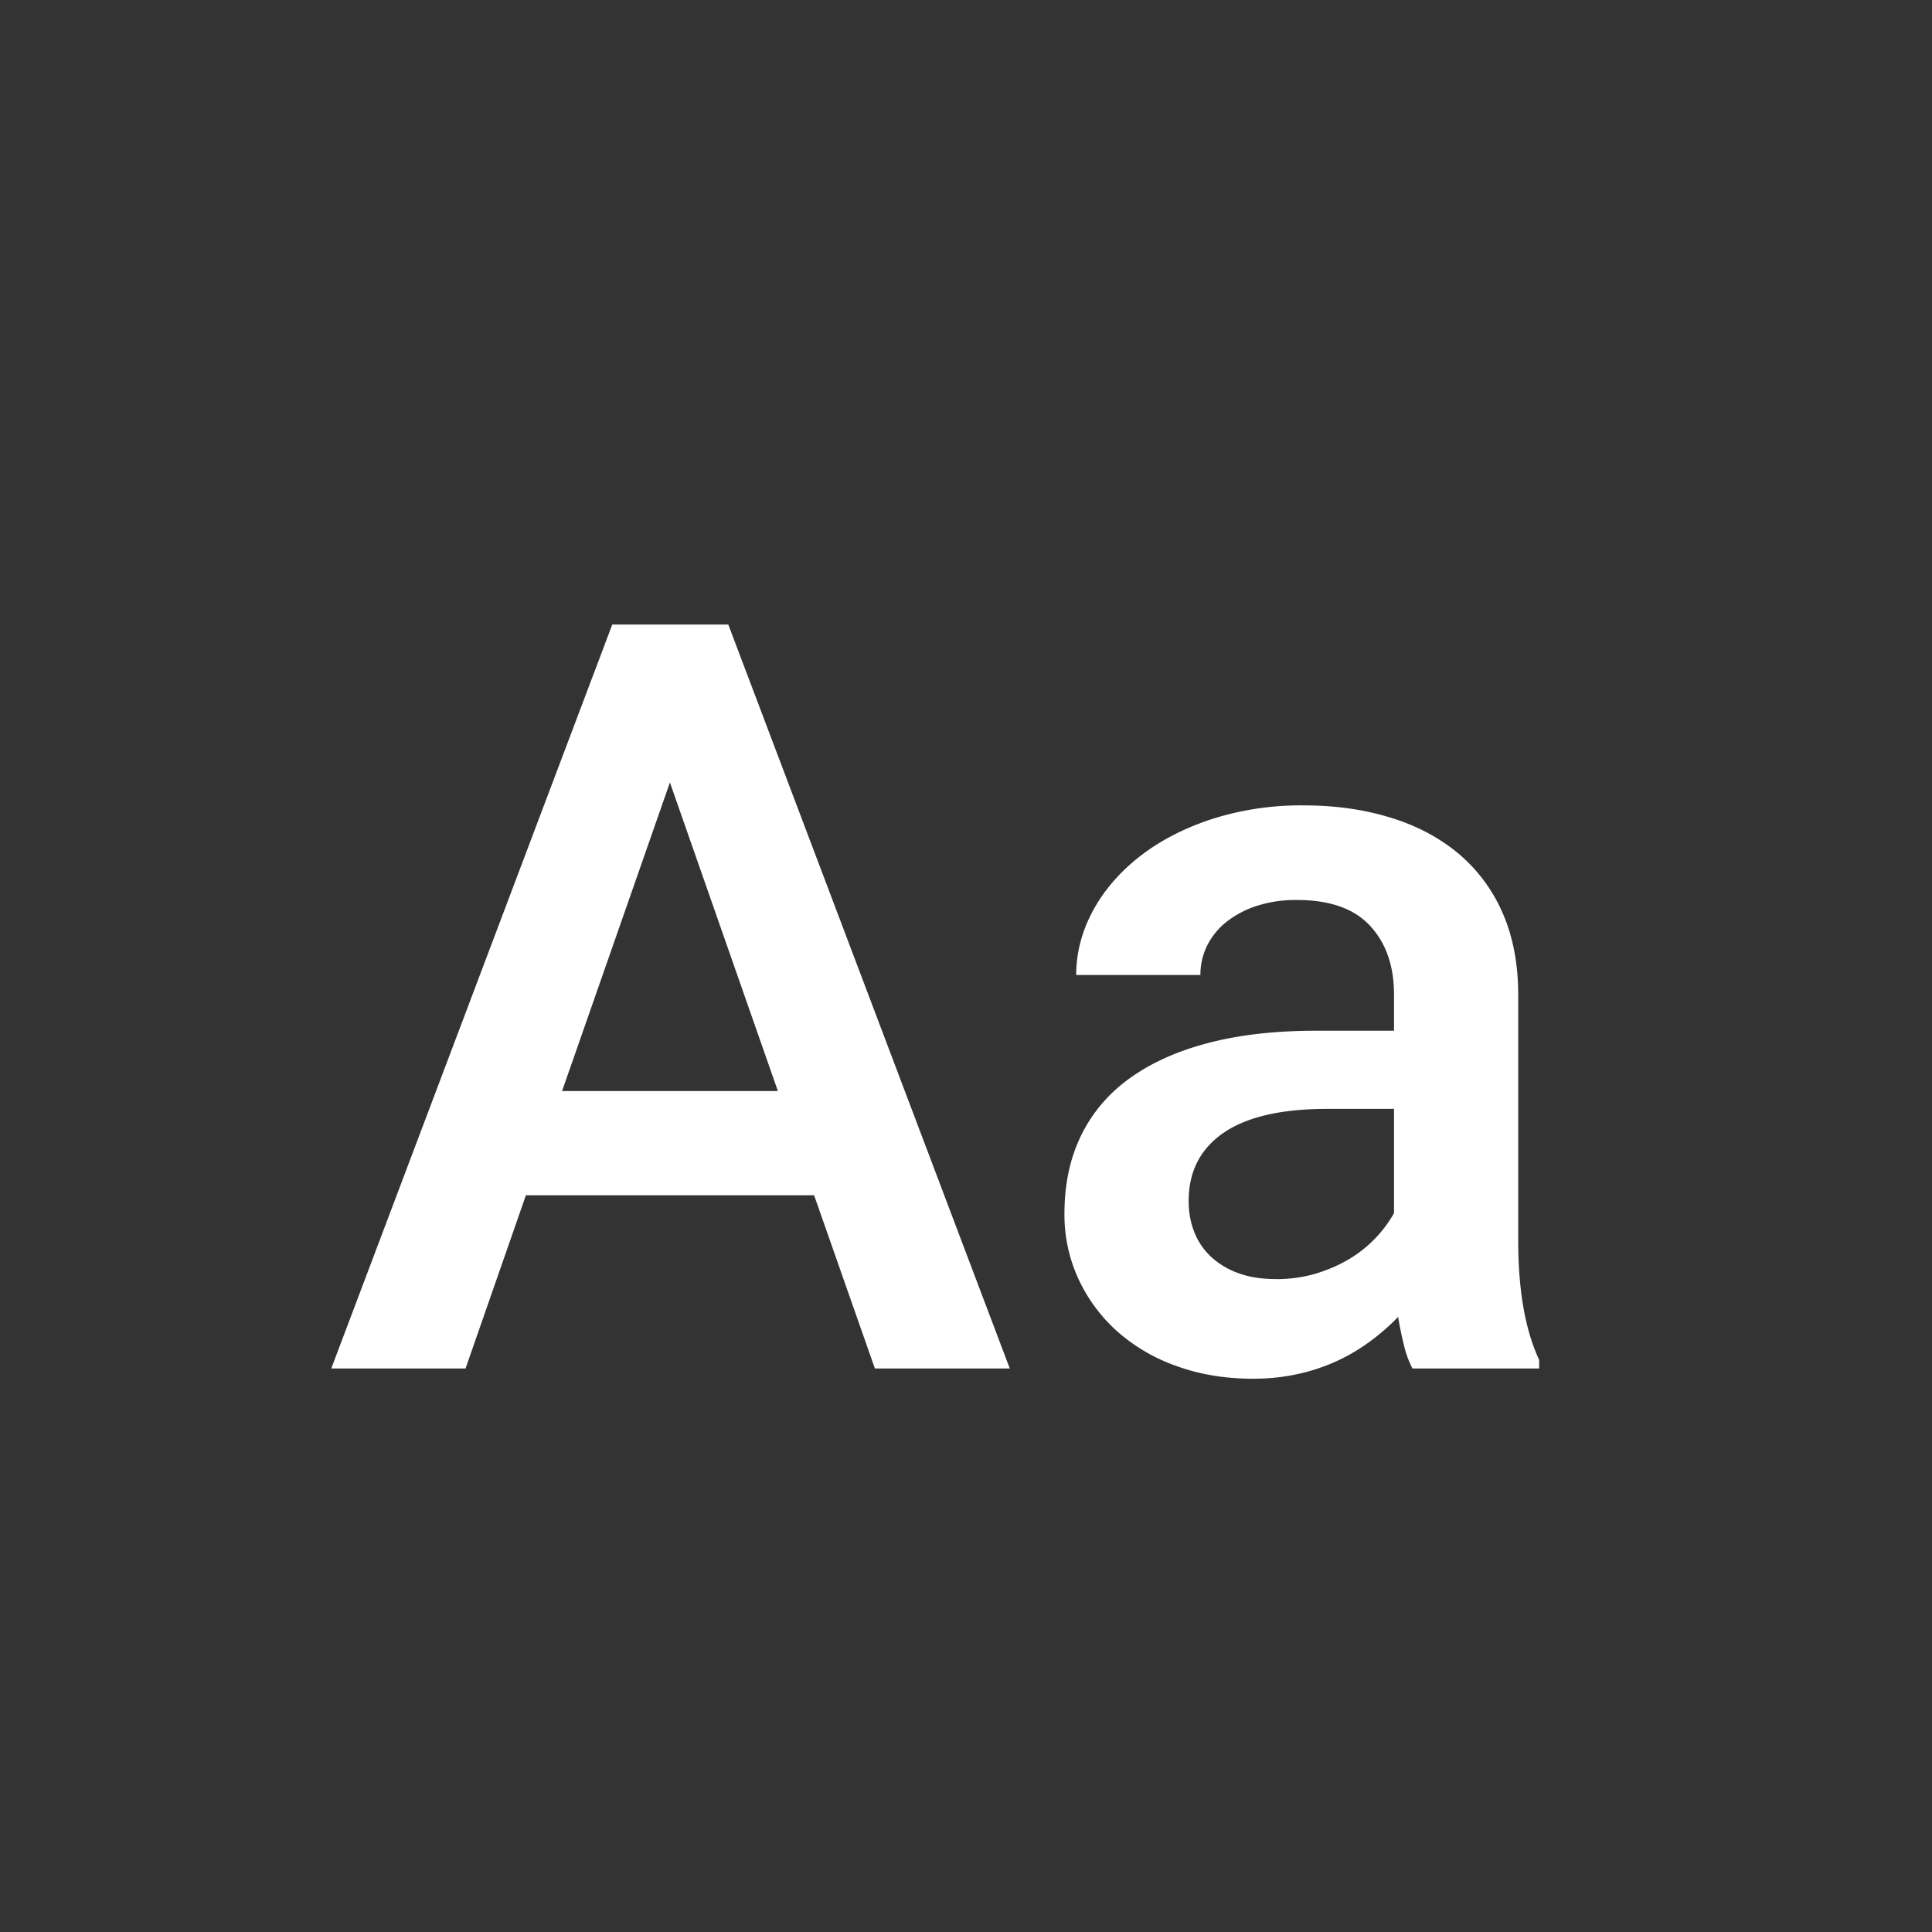 <svg xmlns="http://www.w3.org/2000/svg" width="24" height="24" viewBox="0 0 24 24">
  <rect x="0" y="0" width="24" height="24" fill="#333333" stroke="none"/>
  <title>
    DecorationNormalSelected
  </title>
  <path fill="#FFFFFF" fill-rule="evenodd" d="M10.113 14.848h-3.58L5.783 17H4.115l3.491-9.242h1.441L12.544 17h-1.676l-.755-2.152zm-3.13-1.295h2.68L8.322 9.72l-1.34 3.834zM17.546 17a1.28 1.28 0 0 1-.105-.286 4.559 4.559 0 0 1-.073-.355 2.74 2.74 0 0 1-.34.298 2.33 2.33 0 0 1-.9.41c-.176.04-.364.06-.563.06-.342 0-.658-.052-.945-.156a2.22 2.22 0 0 1-.74-.431 2 2 0 0 1-.482-.65 1.9 1.9 0 0 1-.175-.813c0-.369.07-.694.21-.978.14-.283.342-.52.609-.71.267-.191.593-.336.98-.436.388-.1.83-.149 1.324-.149h.971v-.45c0-.356-.1-.64-.298-.854-.199-.214-.501-.32-.908-.32a1.58 1.58 0 0 0-.495.072 1.203 1.203 0 0 0-.377.197.873.873 0 0 0-.242.295.812.812 0 0 0-.085.368h-1.543c0-.27.067-.532.2-.784.133-.251.323-.476.568-.672.246-.197.543-.355.892-.473a3.63 3.63 0 0 1 1.171-.178c.385 0 .74.05 1.067.15.325.098.607.247.844.443a2 2 0 0 1 .552.737c.131.294.197.638.197 1.031v3.047c0 .618.087 1.11.26 1.48V17h-1.574zm-1.695-1.11c.178 0 .344-.024.498-.07.155-.047.294-.109.42-.185a1.551 1.551 0 0 0 .548-.565v-1.295h-.831c-.571 0-1.001.1-1.289.299-.287.199-.431.48-.431.844 0 .14.023.269.07.387a.83.83 0 0 0 .209.308.988.988 0 0 0 .34.203c.133.049.288.073.466.073z"/>
</svg>
